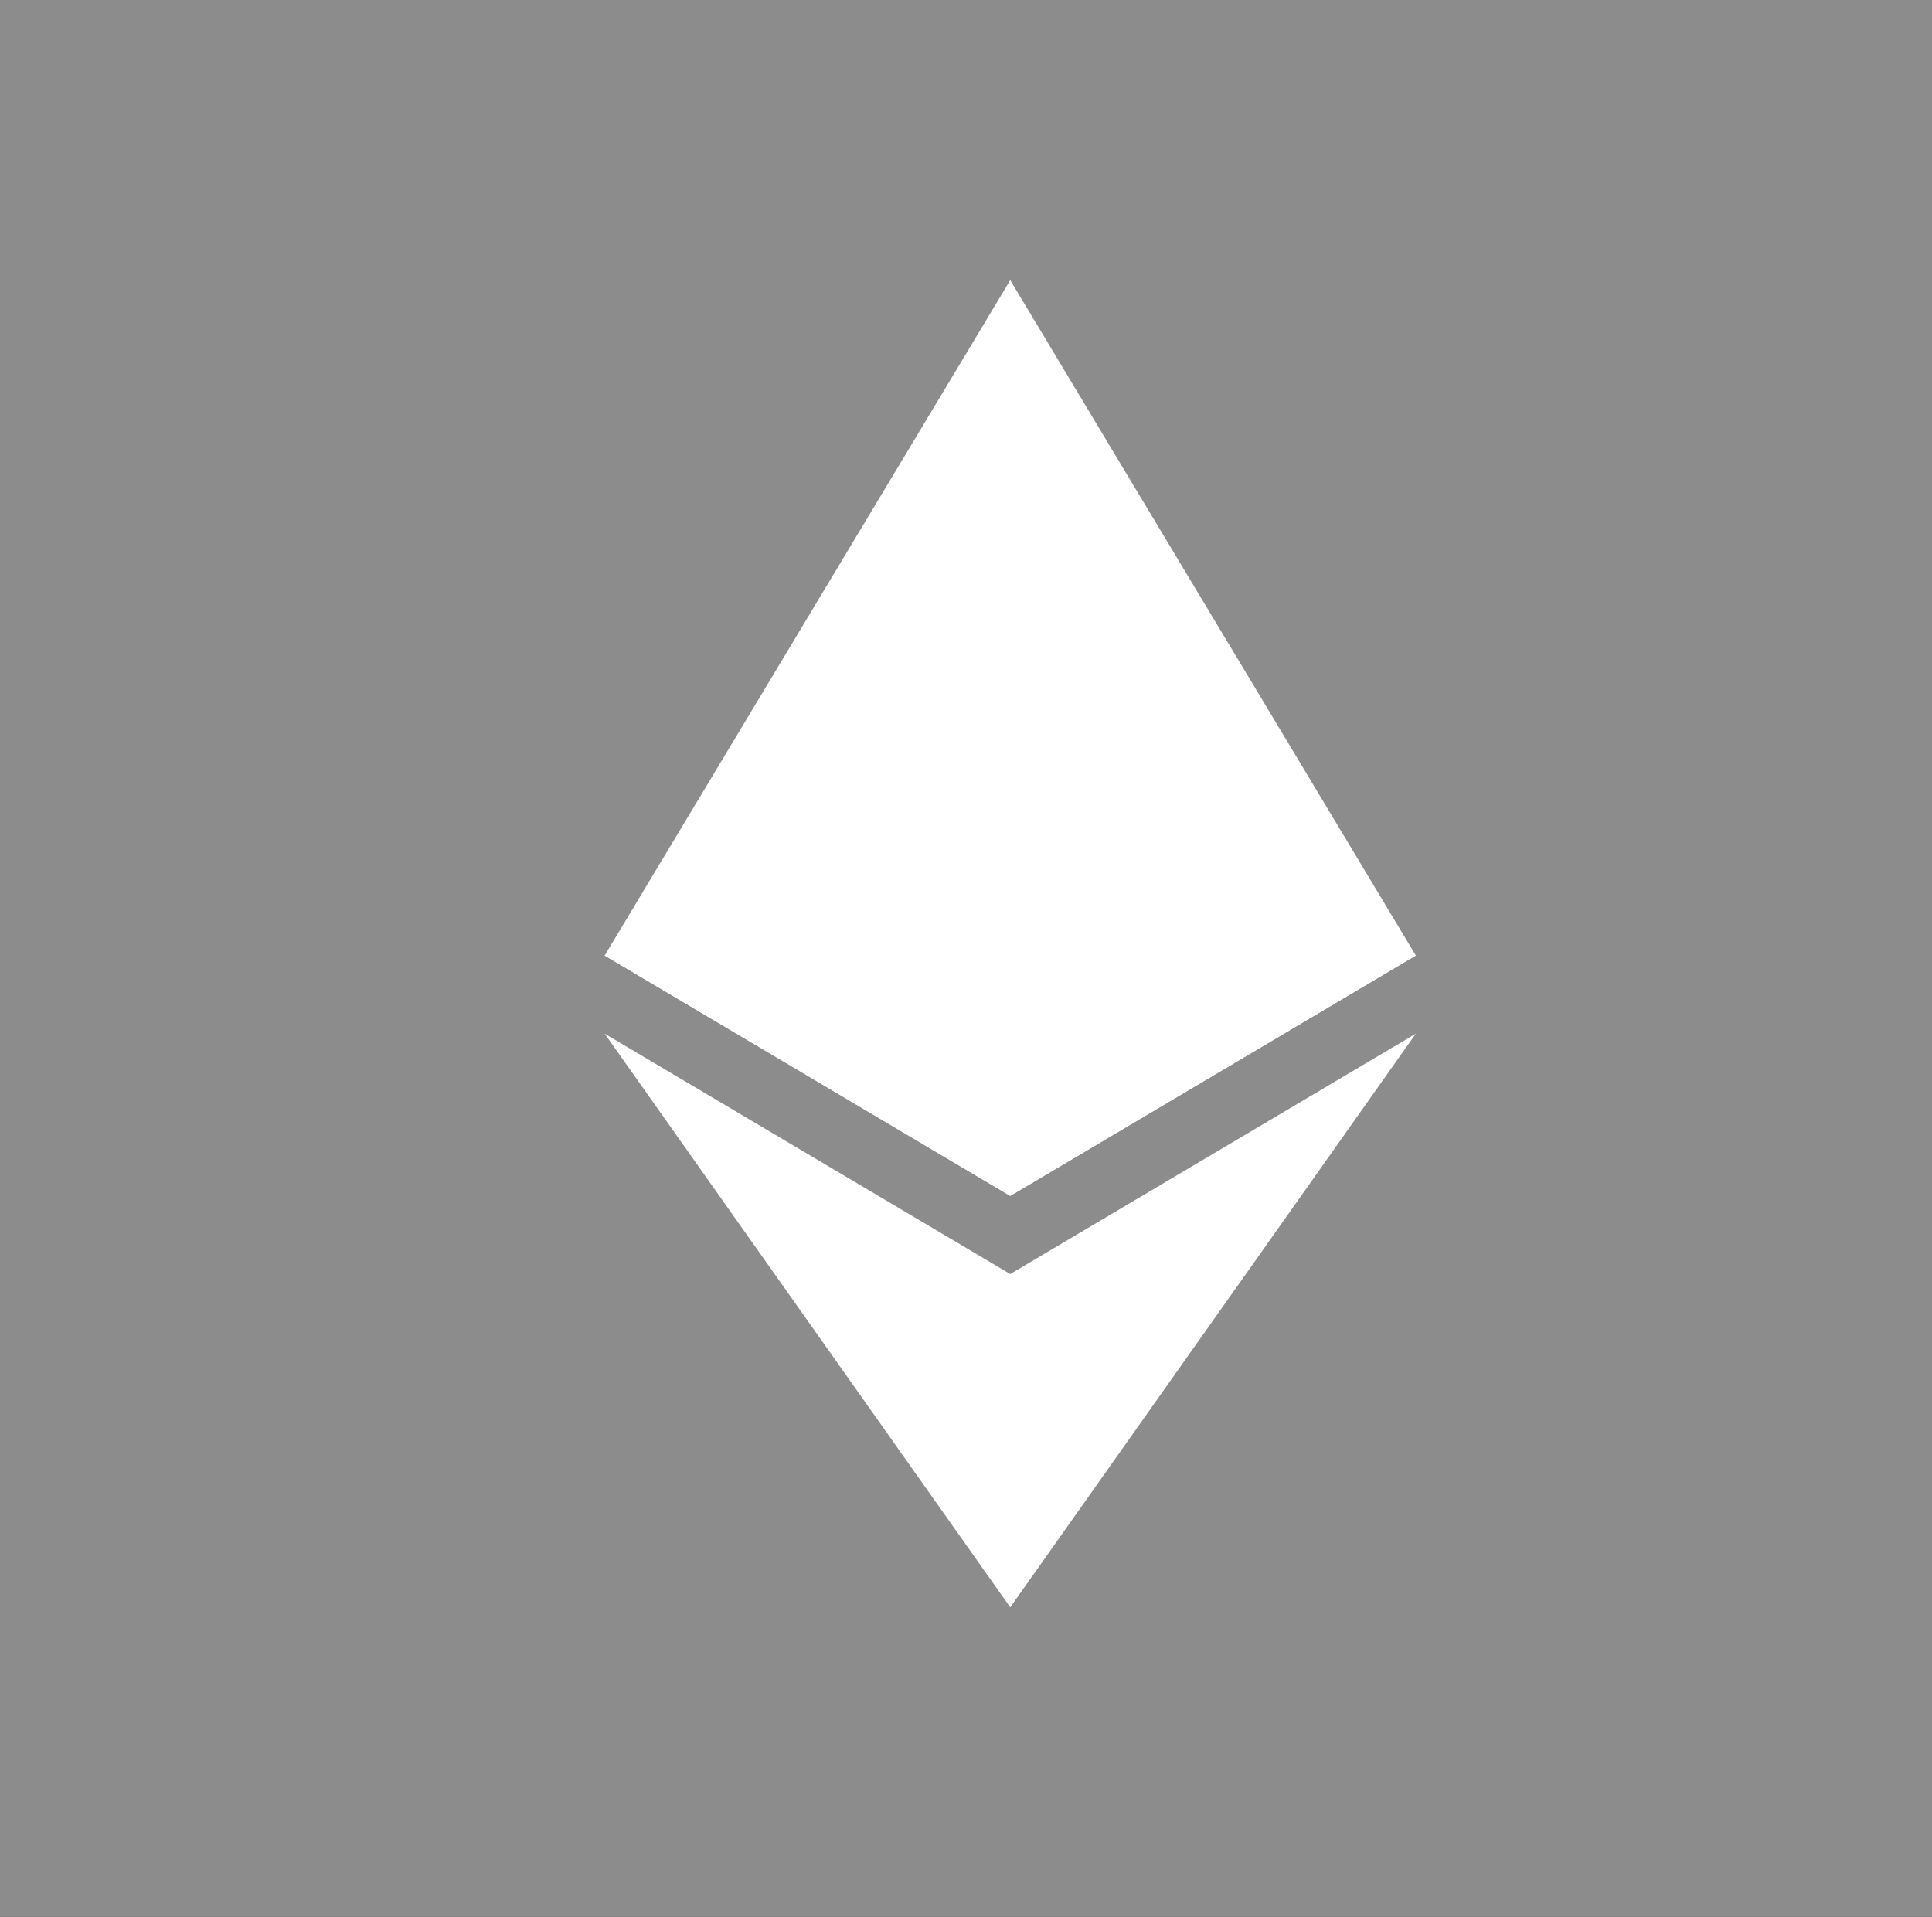 <svg version="1.1" id="Layer_1" xmlns="http://www.w3.org/2000/svg" x="0" y="0" viewBox="0 0 131 130" xml:space="preserve" enable-background="new 0 0 131 130"><style>.st2{fill:#fff}</style><filter filterUnits="objectBoundingBox" height="120%" id="filter-2" width="120%" x="-8.6%" y="-7.1%"><feOffset dx="2" dy="4" in="SourceAlpha" result="shadowOffsetOuter1"/><feGaussianBlur in="shadowOffsetOuter1" result="shadowBlurOuter1" stdDeviation="4"/><feColorMatrix in="shadowBlurOuter1" values="0 0 0 0 0.293 0 0 0 0 0.266 0 0 0 0 0.266 0 0 0 0.1 0"/></filter><g id="Page-1"><g id="Logos" transform="translate(-469 -7602)"><g id="Rectangle-3-Copy-112"><g filter="url(#filter-2)"><path id="path-1_2_" d="M471.5 7596h128c3.3 0 6 2.7 6 6v128c0 3.3-2.7 6-6 6h-128c-3.3 0-6-2.7-6-6v-128c0-3.3 2.7-6 6-6z"/></g><path id="path-1_1_" d="M471.5 7596h128c3.3 0 6 2.7 6 6v128c0 3.3-2.7 6-6 6h-128c-3.3 0-6-2.7-6-6v-128c0-3.3 2.7-6 6-6z" fill="#8c8c8c"/></g><g id="ethereum_white" transform="translate(519 7631)"><path id="Shape" class="st2" d="M18.5-10l-.6 2.1v59.4l.6.6L46 35.8z"/><path id="Shape_1_" class="st2" d="M18.5-10L-9 35.8l27.5 16.3V23.3z"/><path id="Shape_2_" class="st2" d="M18.5 57.4l-.3.4V79l.3 1L46 41.1z"/><path id="Shape_3_" class="st2" d="M18.5 80V57.4L-9 41.1z"/><path id="Shape_4_" class="st2" d="M18.5 52.1L46 35.8 18.5 23.3z"/><path id="Shape_5_" class="st2" d="M-9 35.8l27.5 16.3V23.3z"/></g></g></g></svg>